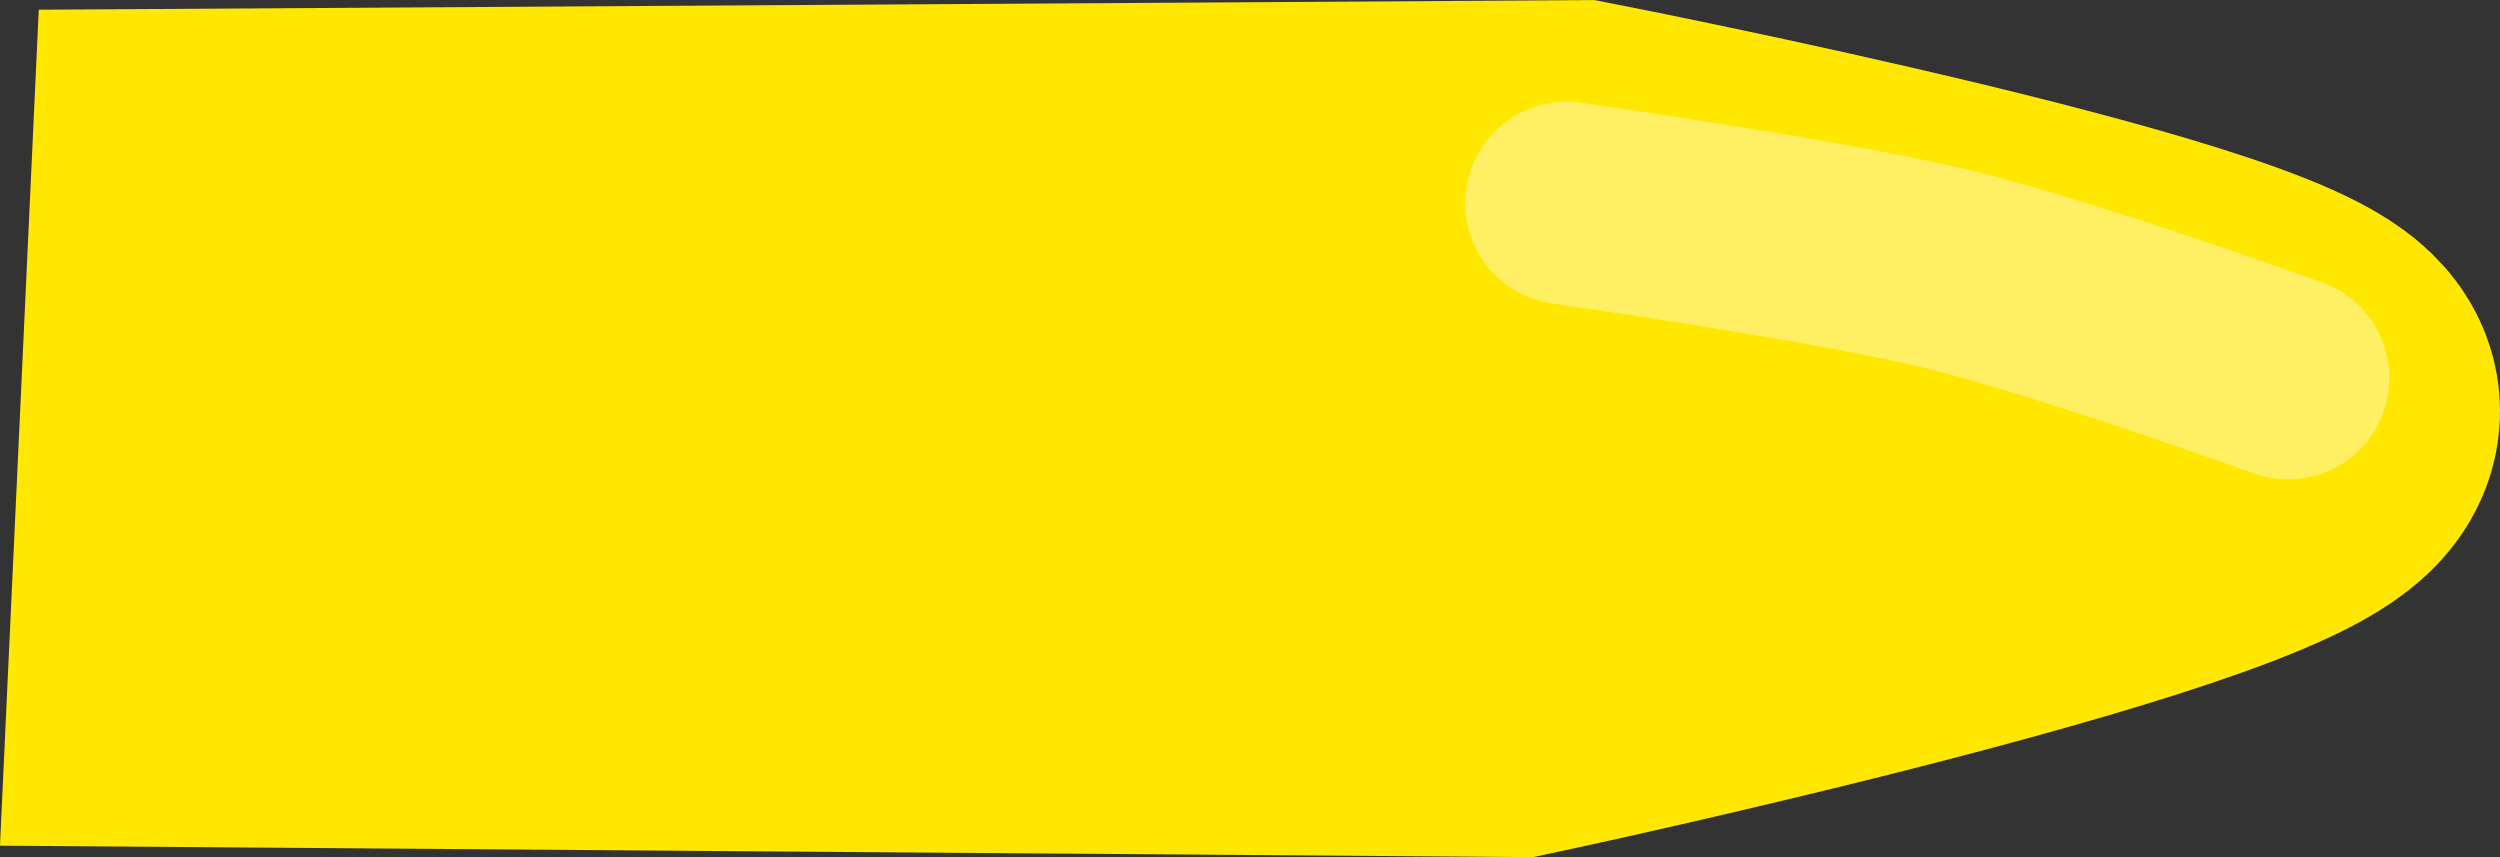 <svg version="1.1" xmlns="http://www.w3.org/2000/svg" xmlns:xlink="http://www.w3.org/1999/xlink" width="12.322" height="4.224" viewBox="0,0,12.322,4.224"><rect x="0" y="0" width="12.322" height="4.224" fill="#333333" stroke="none"/><g transform="translate(-233.884,-177.819)"><g data-paper-data="{&quot;isPaintingLayer&quot;:true}" fill-rule="nonzero" stroke-linecap="round" stroke-linejoin="miter" stroke-miterlimit="10" stroke-dasharray="" stroke-dashoffset="0" style="mix-blend-mode: normal"><path d="M234.931,180.995l0.099,-2.134l6.619,-0.041c0,0 3.557,0.693 3.557,1.026c0,0.374 -3.868,1.197 -3.868,1.197z" fill="#ffe700" stroke="#ffe700" stroke-width="2"/><path d="M241.605,178.82c0,0 1.295,0.184 1.868,0.323c0.61,0.148 1.688,0.539 1.688,0.539" fill="none" stroke="#ffef63" stroke-width="1"/></g></g></svg>
